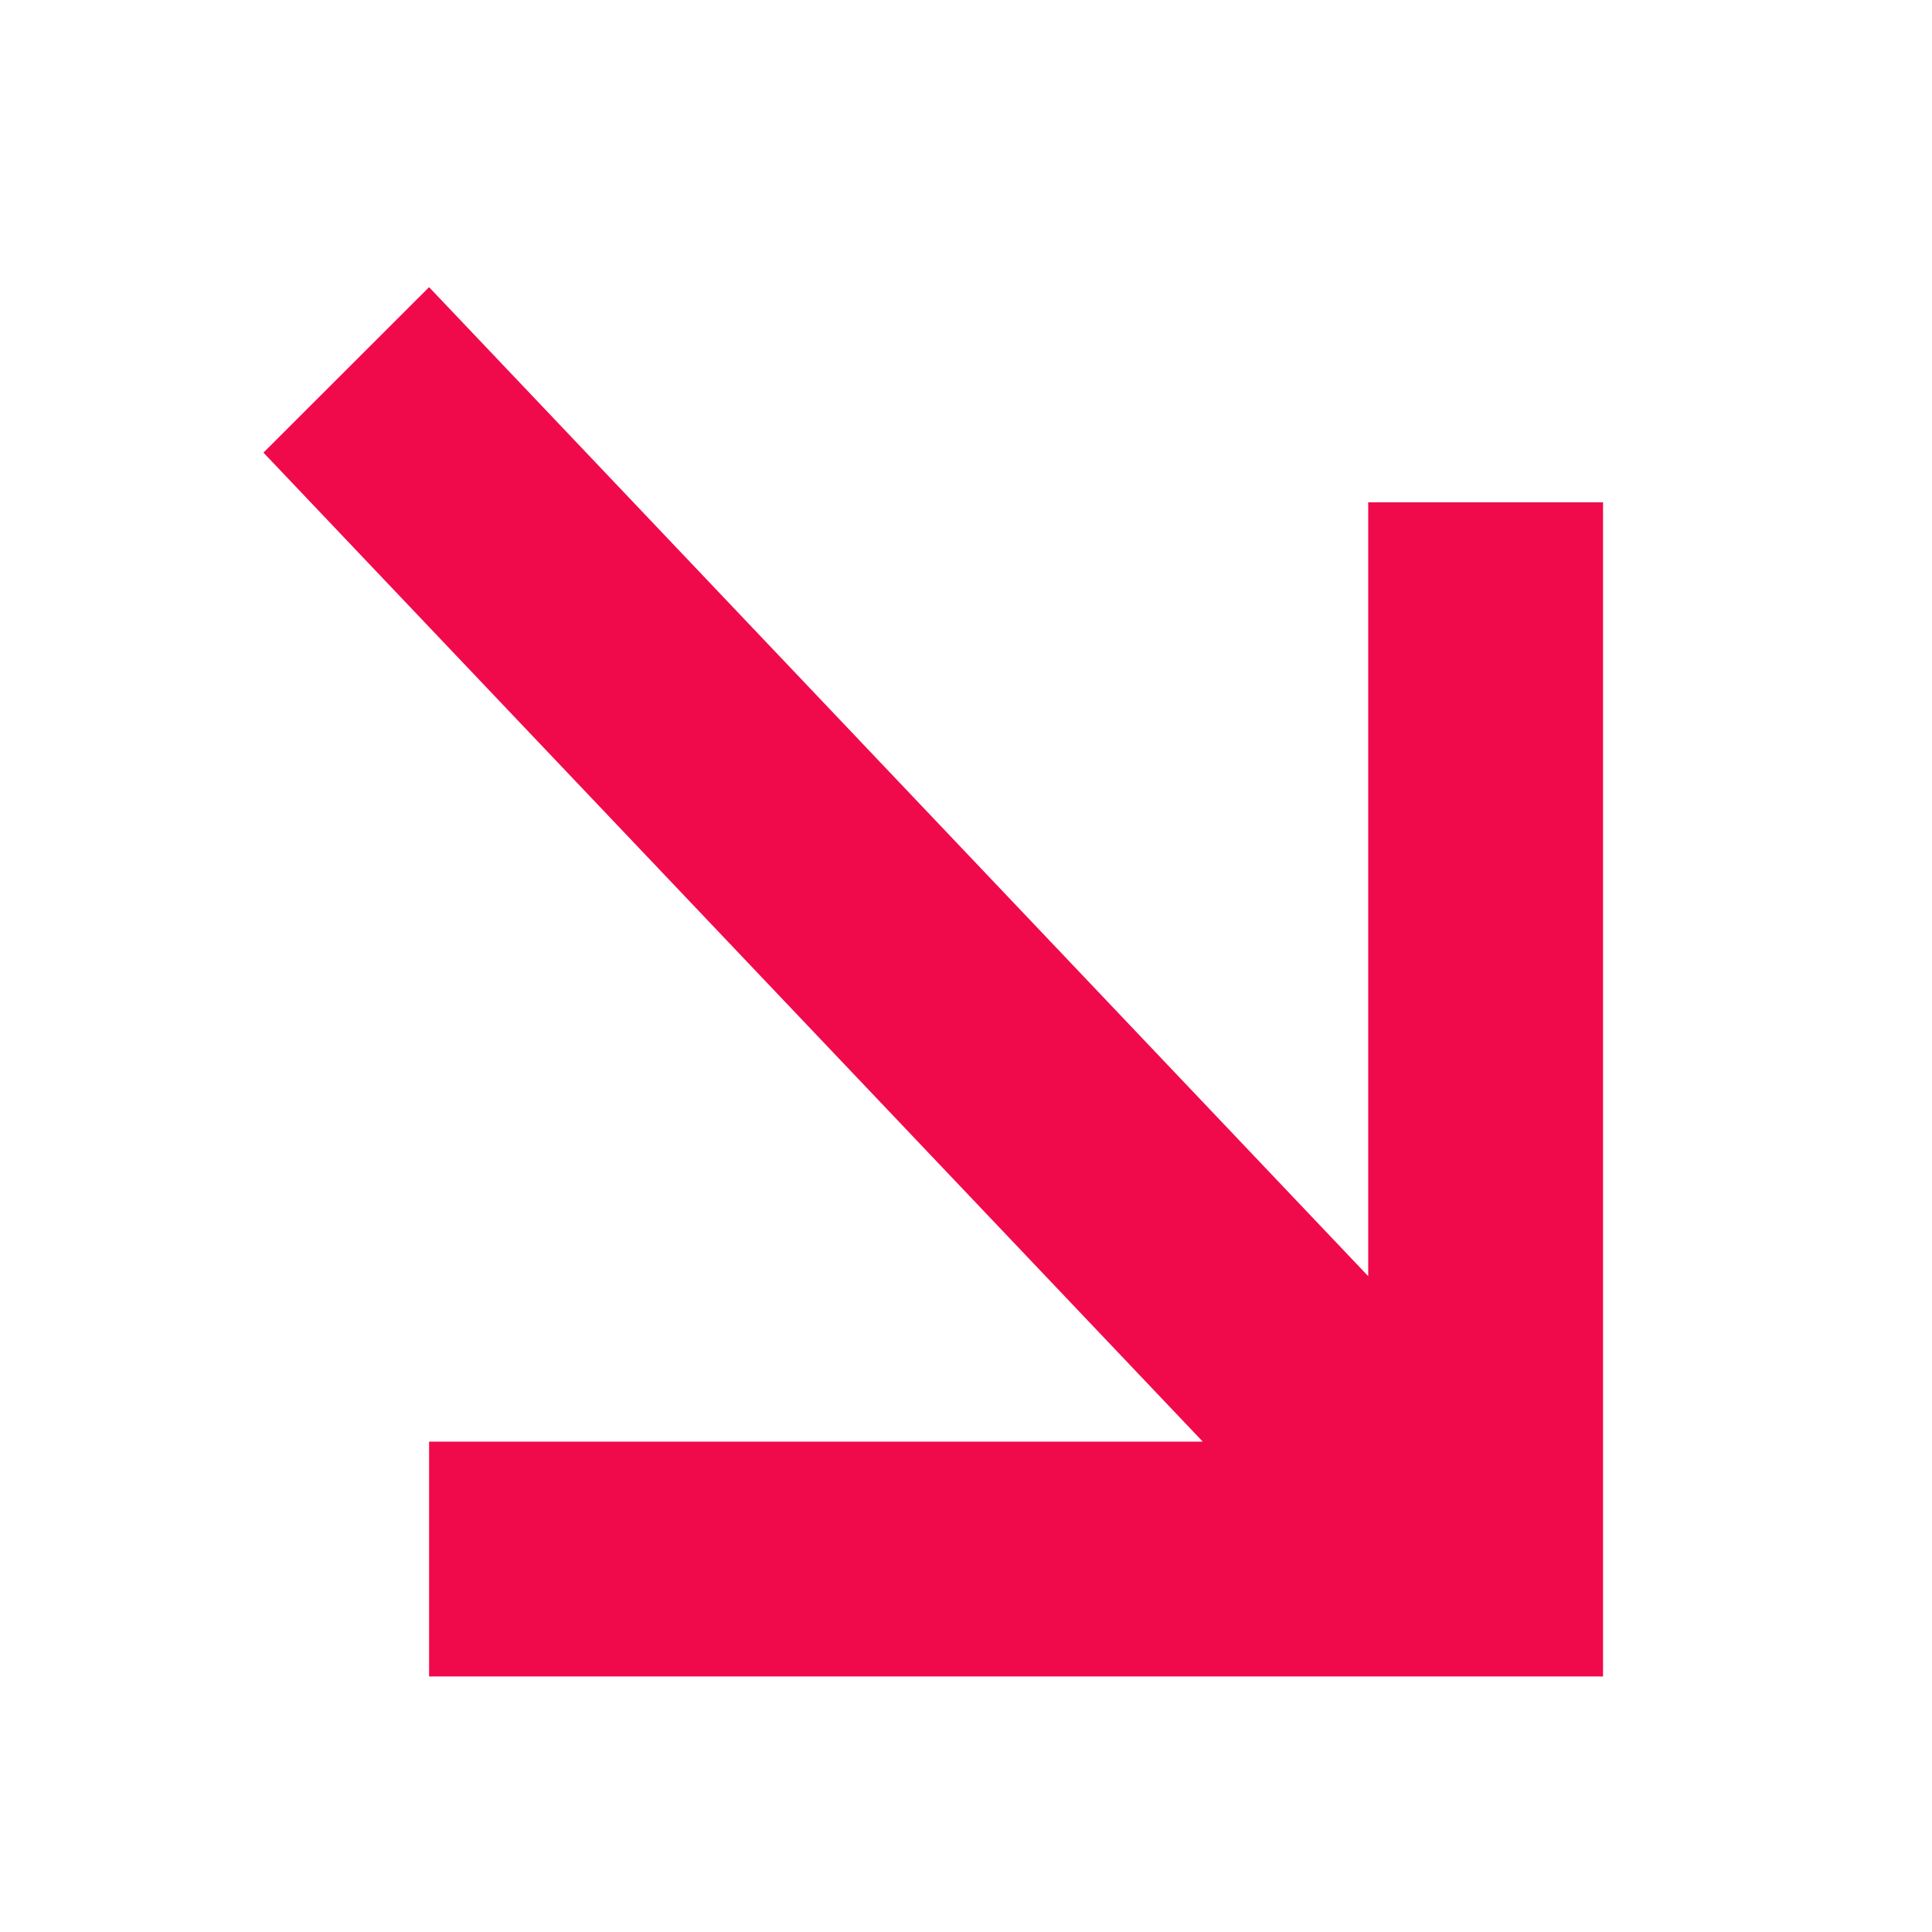 <svg width="11" height="11" viewBox="0 0 11 11" fill="none" xmlns="http://www.w3.org/2000/svg">
<path d="M2.443 9.545V8.208H6.848L1.5 2.577L2.443 1.635L7.79 7.266V2.86H9.127V9.545H2.443Z" fill="#F10A4B"/>
</svg>
